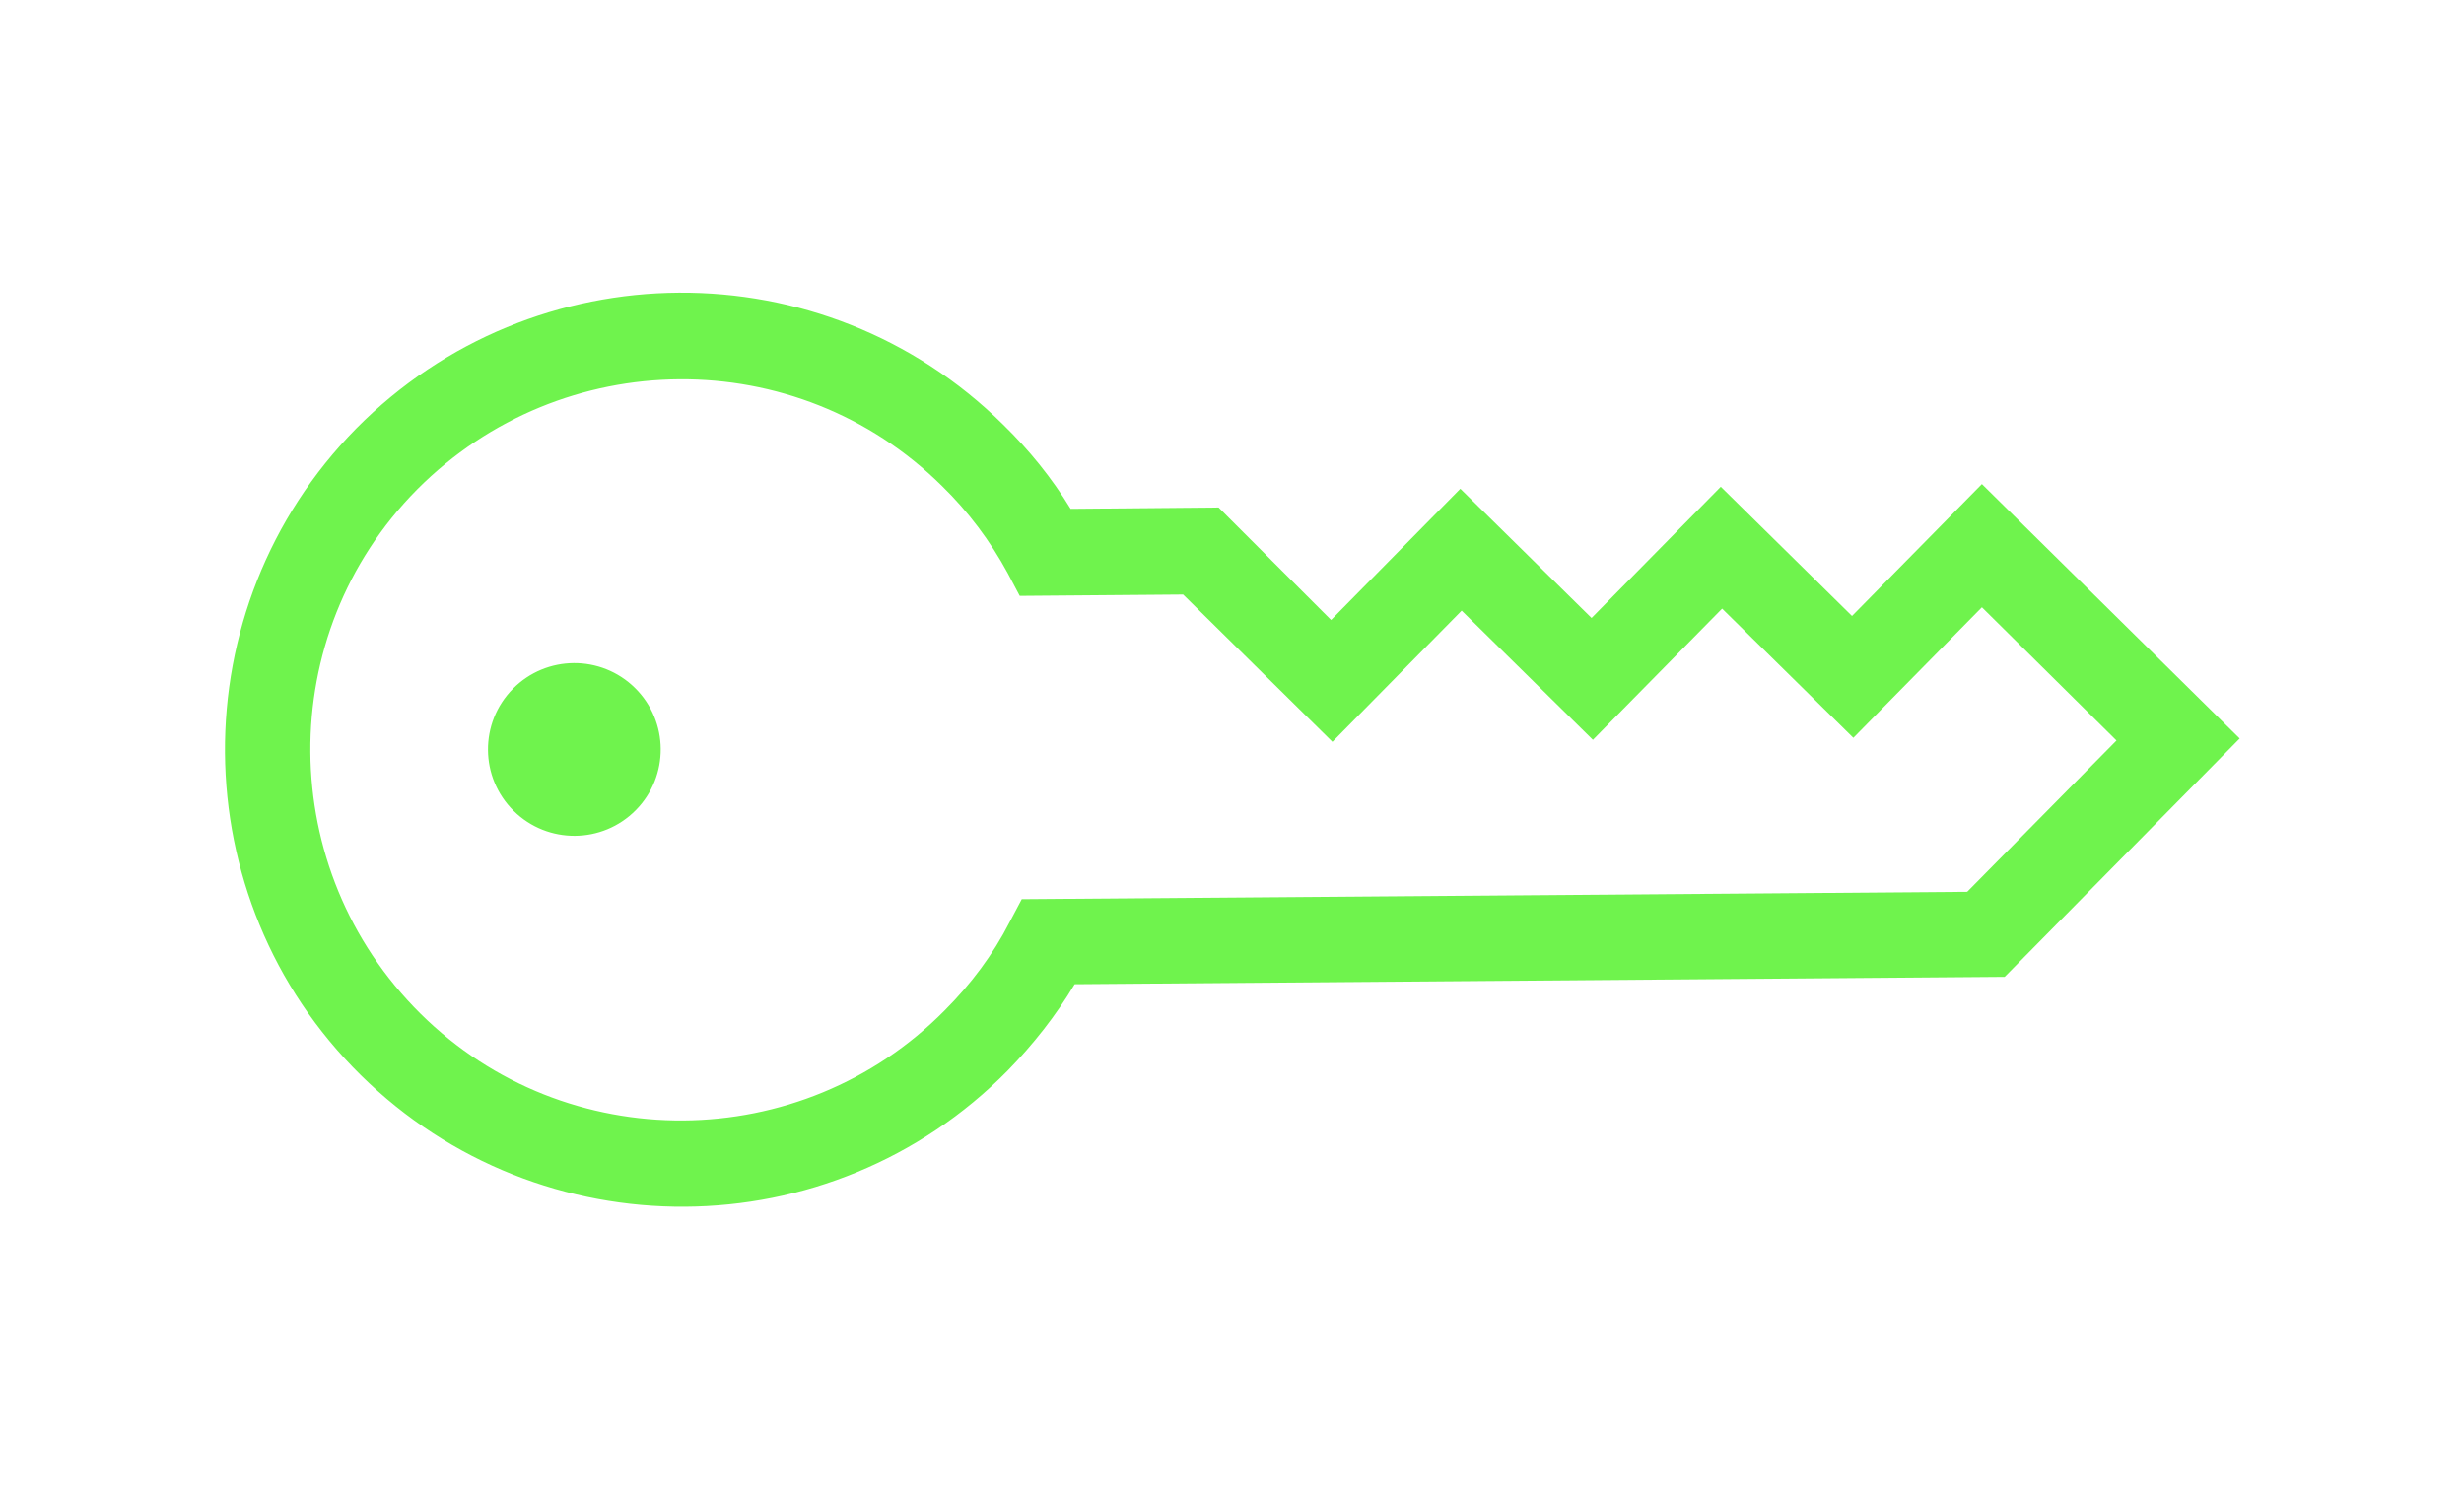 <?xml version="1.0" encoding="utf-8"?>
<!-- Generator: Adobe Illustrator 21.0.0, SVG Export Plug-In . SVG Version: 6.00 Build 0)  -->
<svg version="1.1" id="Layer_1" xmlns="http://www.w3.org/2000/svg" xmlns:xlink="http://www.w3.org/1999/xlink" x="0px" y="0px"
	 viewBox="0 0 368 224" style="enable-background:new 0 0 368 224;" xml:space="preserve">
<style type="text/css">
	.st0{fill:#6FF34D;}
</style>
<g>
	<path class="st0" d="M53.9,160.6c26.8,26.4,70.1,26.2,96.6-0.7c3.8-3.9,7.2-8.2,10-12.9l138.9-1.1l35.1-35.6l-38.5-38L276.6,92
		L257,72.7l-19.3,19.6l-19.6-19.3l-19.3,19.6L182,75.8L159.9,76c-2.8-4.6-6.2-8.8-10.1-12.6C123,36.9,79.7,37.2,53.2,64
		C26.8,90.8,27.1,134.2,53.9,160.6z M140.7,72.6c3.9,3.8,7.2,8.2,9.8,13l1.8,3.4l24.4-0.2l22.3,22l19.3-19.6l19.6,19.3l19.3-19.6
		l19.6,19.3L296,90.7l20.1,19.9l-22.3,22.6l-141.2,1.1l-1.8,3.4c-2.5,4.9-5.8,9.3-9.7,13.2c-21.4,21.7-56.6,22-78.3,0.5
		s-22-56.6-0.5-78.3C83.9,51.4,119,51.1,140.7,72.6z"/>
	<ellipse transform="matrix(0.702 -0.712 0.712 0.702 -54.196 94.403)" class="st0" cx="85.8" cy="112" rx="12.9" ry="12.9"/>
</g>
</svg>
